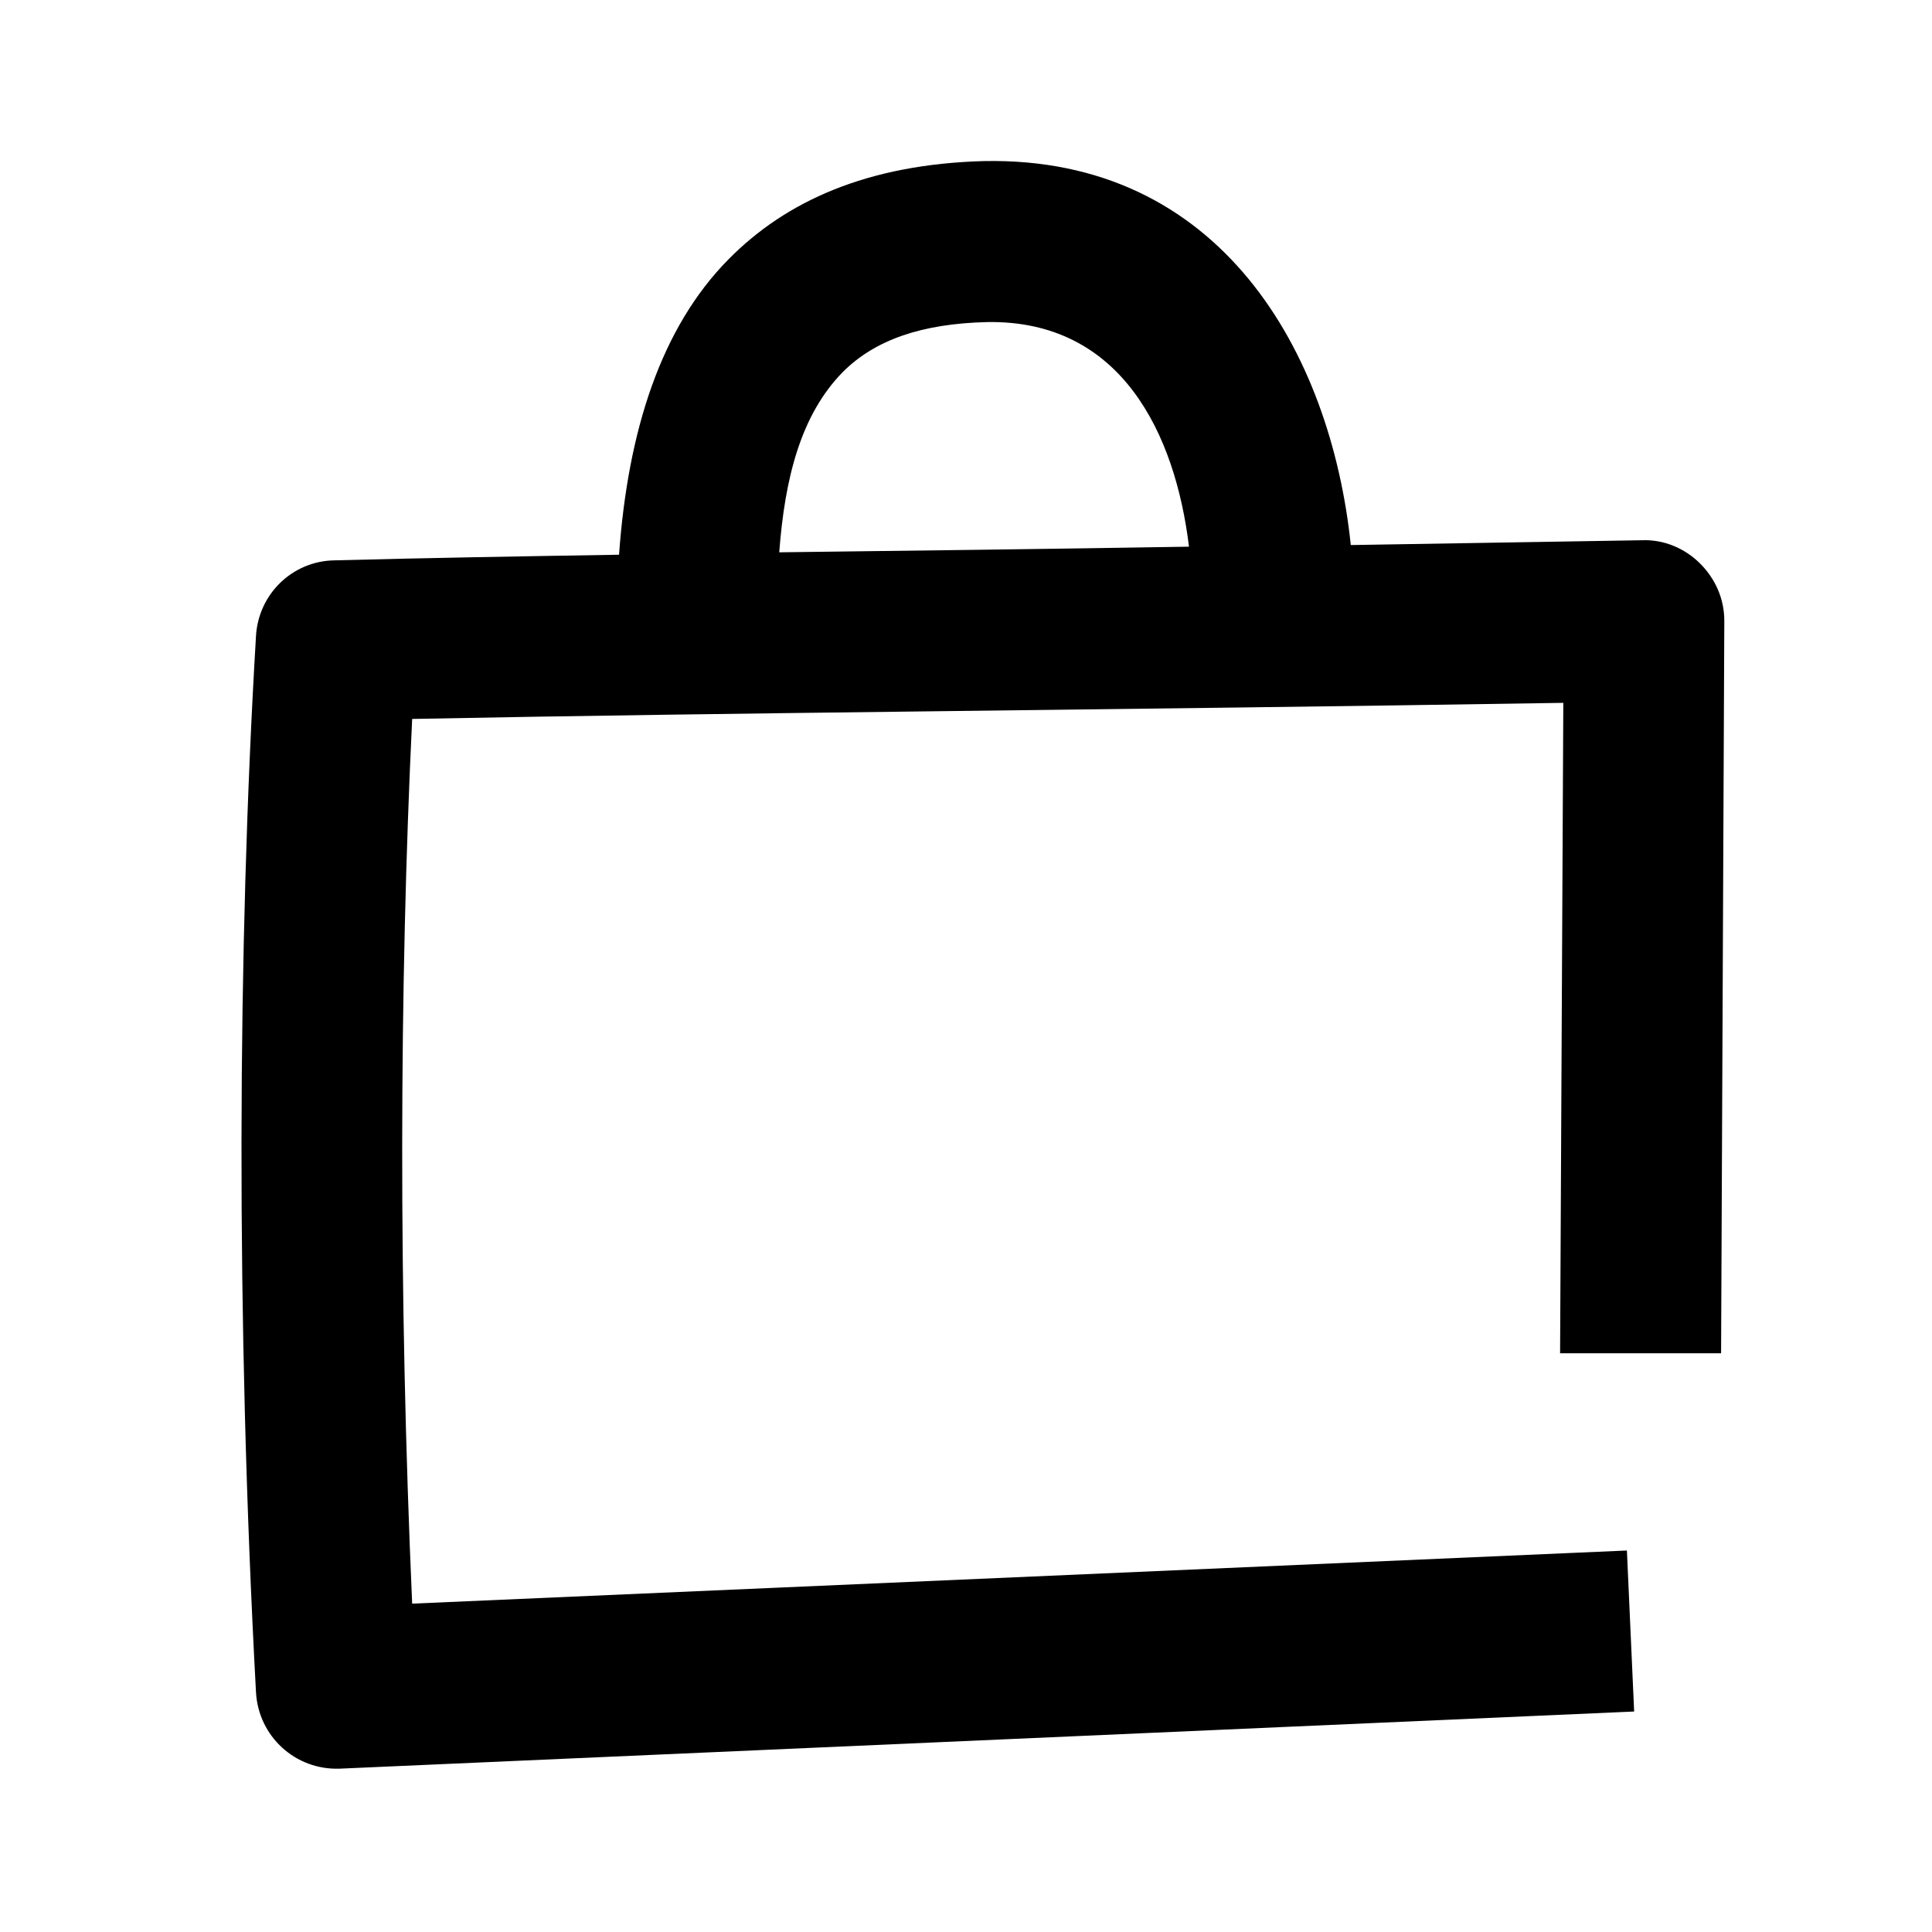 <svg width="24" height="24" viewBox="0 0 24 24" xmlns="http://www.w3.org/2000/svg">
<path d="M9.68 6.861C11.28 6.841 12.97 6.821 14.77 6.791C14.6 5.391 13.93 3.971 12.26 4.001C11.45 4.021 10.87 4.221 10.47 4.621C9.95 5.151 9.75 5.931 9.68 6.861ZM16.77 6.771C17.93 6.751 19.14 6.731 20.4 6.711C20.67 6.701 20.93 6.811 21.12 7.001C21.31 7.191 21.42 7.441 21.42 7.711L21.38 16.811H19.38L19.42 8.731C13.79 8.821 9.16 8.851 5.12 8.931C4.96 12.261 4.95 16.071 5.12 19.921L20.21 19.261L20.3 21.261L4.22 21.971C3.67 21.991 3.21 21.571 3.18 21.021C2.93 16.401 2.95 11.771 3.18 7.901C3.21 7.381 3.63 6.971 4.15 6.961C5.28 6.931 6.46 6.911 7.69 6.891C7.8 5.351 8.21 4.071 9.05 3.221C9.76 2.501 10.77 2.041 12.22 2.001C15.16 1.941 16.53 4.371 16.78 6.771H16.77Z" />
</svg>
